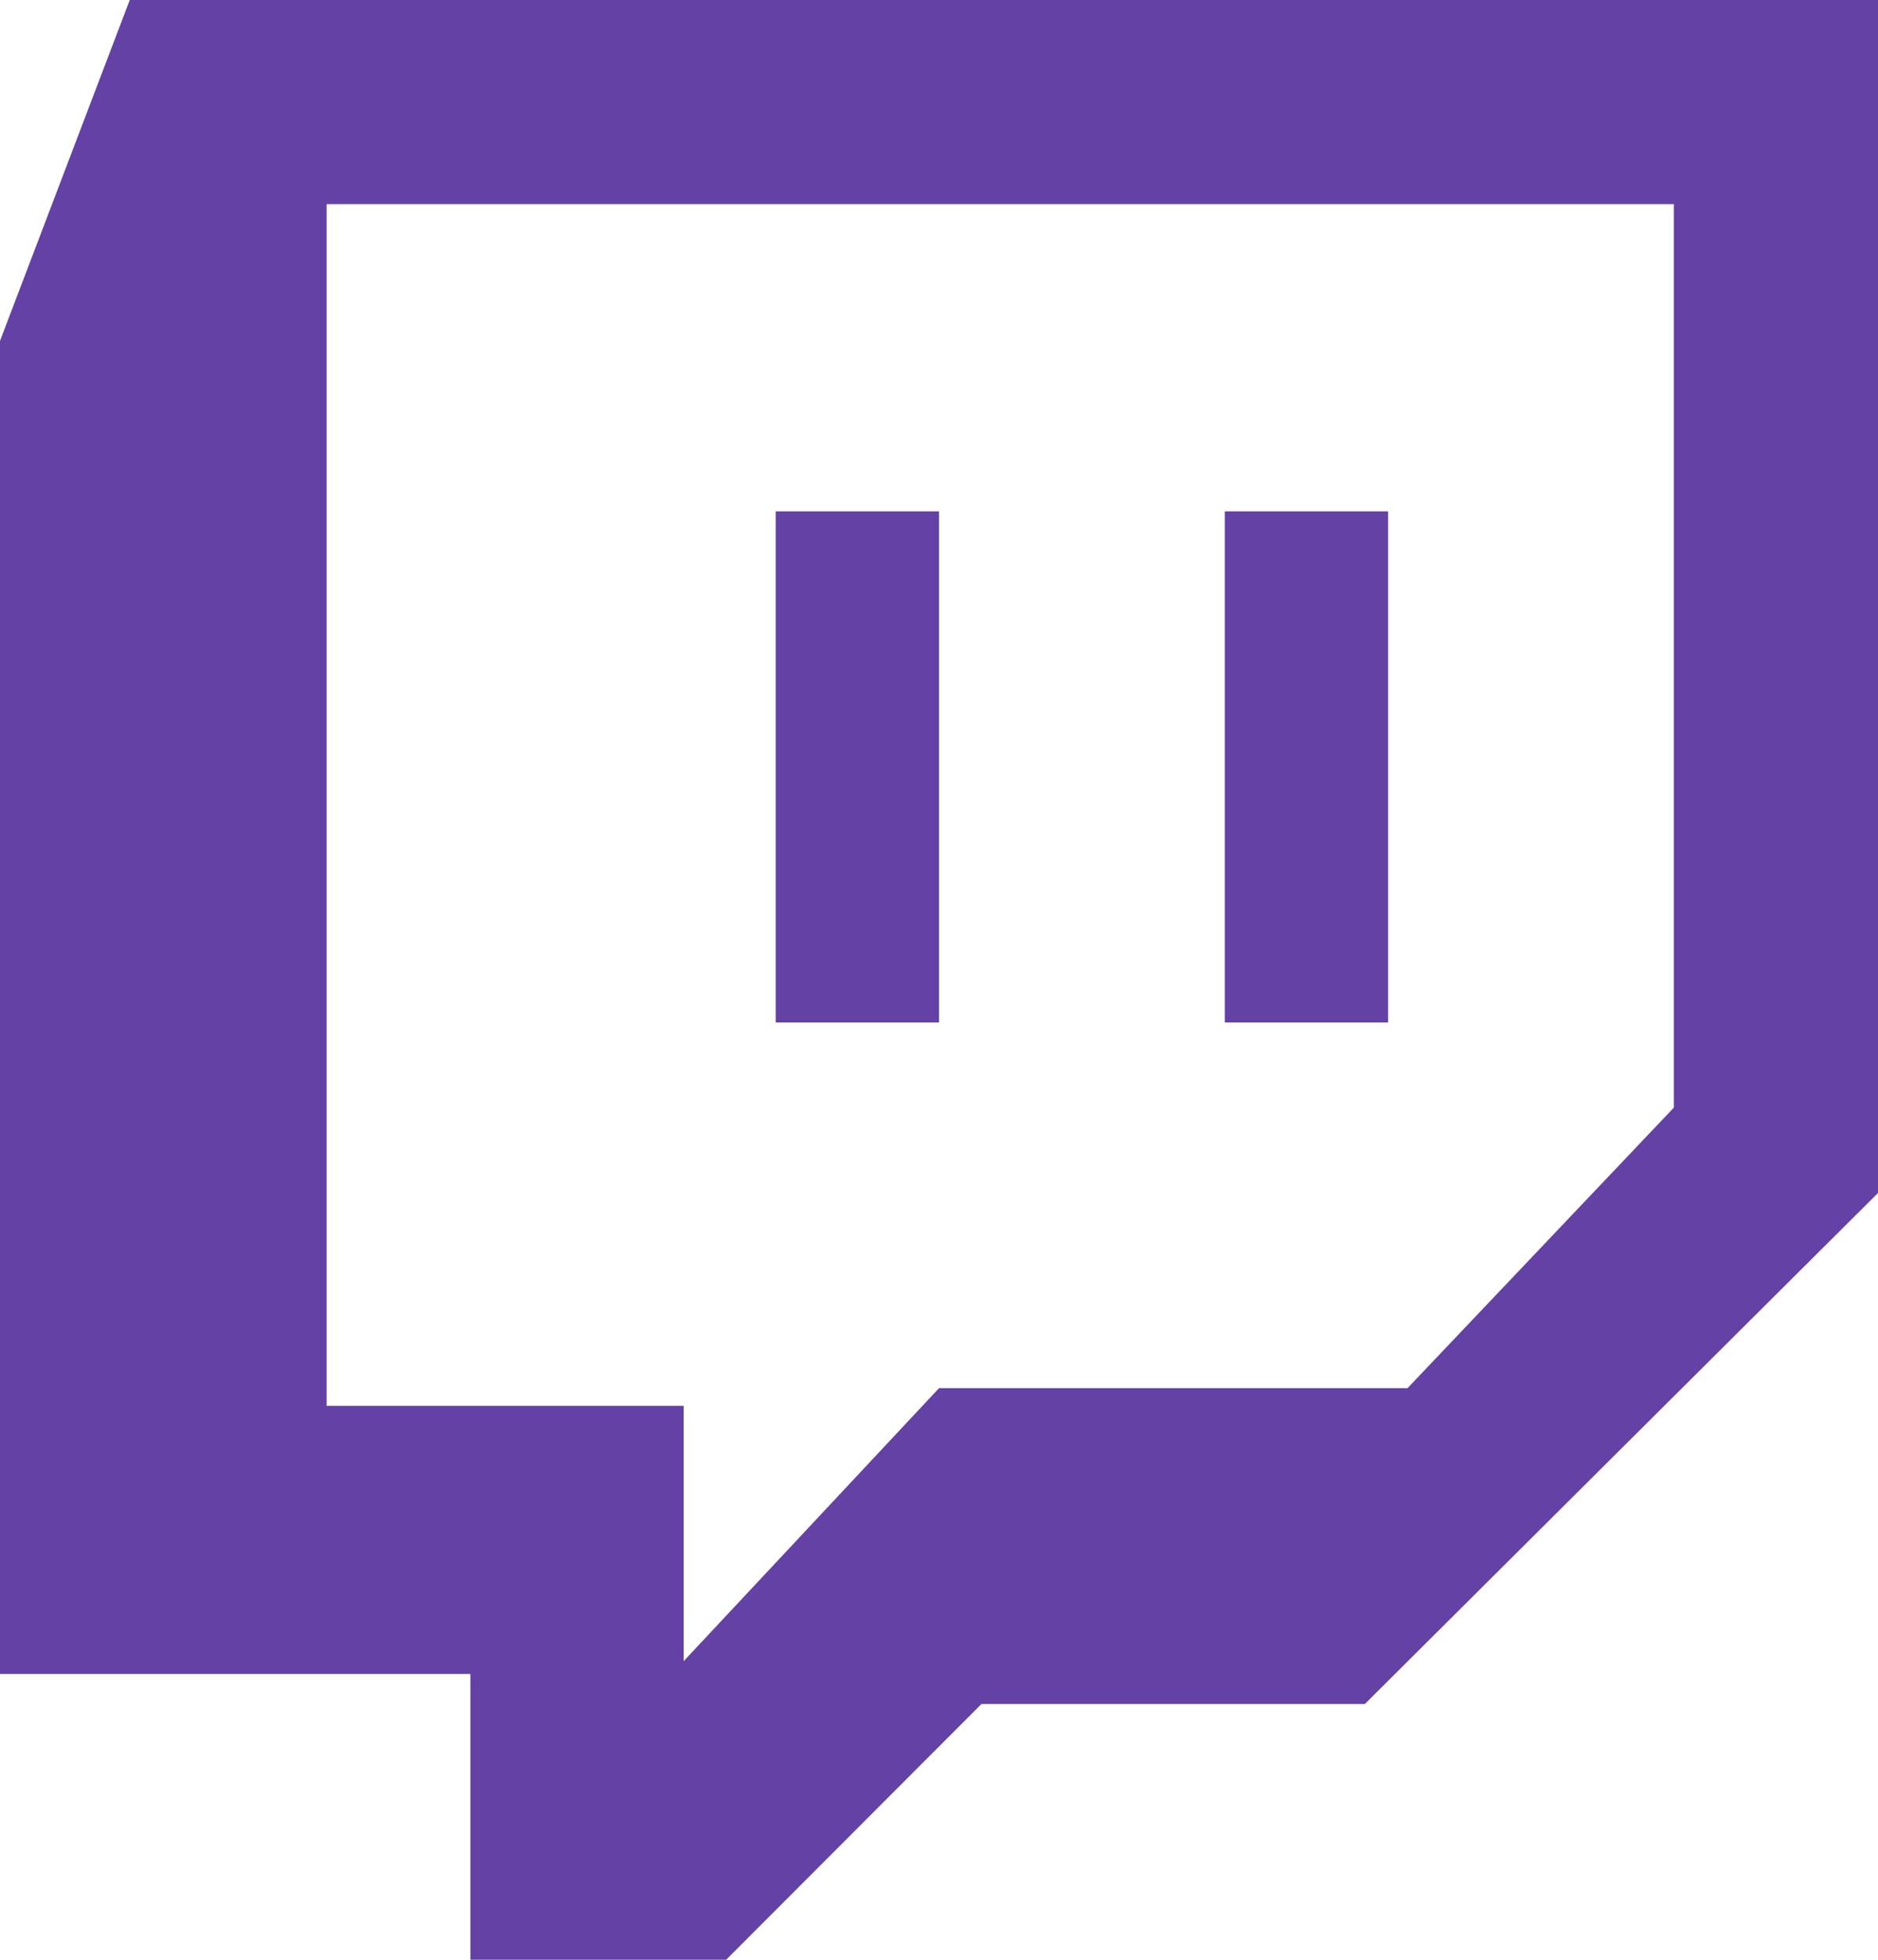 ﻿<?xml version="1.0" encoding="utf-8"?>
<svg version="1.1" xmlns:xlink="http://www.w3.org/1999/xlink" width="46px" height="48px" xmlns="http://www.w3.org/2000/svg">
  <defs>
    <pattern id="BGPattern" patternUnits="userSpaceOnUse" alignment="0 0" imageRepeat="None" />
    <mask fill="white" id="Clip7496">
      <path d="M 46 0  L 3.178 0  L 0 8.35  L 0 41  L 11.522 41  L 11.522 48  L 17.786 48  L 24.04 41.736  L 33.43 41.736  L 46 29.22  L 46 0  Z M 8 34.432  L 8 5  L 41 5  L 41 27.128  L 34.476 34  L 23 34  L 16.746 40.686  L 16.746 34.432  L 8 34.432  Z M 19 12.524  L 19 25.044  L 23 25.044  L 23 12.524  L 19 12.524  Z M 30 12.524  L 30 25.044  L 34 25.044  L 34 12.524  L 30 12.524  Z " fill-rule="evenodd" />
    </mask>
  </defs>
  <g>
    <path d="M 46 0  L 3.178 0  L 0 8.35  L 0 41  L 11.522 41  L 11.522 48  L 17.786 48  L 24.04 41.736  L 33.43 41.736  L 46 29.22  L 46 0  Z M 8 34.432  L 8 5  L 41 5  L 41 27.128  L 34.476 34  L 23 34  L 16.746 40.686  L 16.746 34.432  L 8 34.432  Z M 19 12.524  L 19 25.044  L 23 25.044  L 23 12.524  L 19 12.524  Z M 30 12.524  L 30 25.044  L 34 25.044  L 34 12.524  L 30 12.524  Z " fill-rule="nonzero" fill="rgba(100, 65, 164, 1)" stroke="none" class="fill" />
    <path d="M 46 0  L 3.178 0  L 0 8.35  L 0 41  L 11.522 41  L 11.522 48  L 17.786 48  L 24.04 41.736  L 33.43 41.736  L 46 29.22  L 46 0  Z " stroke-width="0" stroke-dasharray="0" stroke="rgba(255, 255, 255, 0)" fill="none" class="stroke" mask="url(#Clip7496)" />
    <path d="M 8 34.432  L 8 5  L 41 5  L 41 27.128  L 34.476 34  L 23 34  L 16.746 40.686  L 16.746 34.432  L 8 34.432  Z " stroke-width="0" stroke-dasharray="0" stroke="rgba(255, 255, 255, 0)" fill="none" class="stroke" mask="url(#Clip7496)" />
    <path d="M 19 12.524  L 19 25.044  L 23 25.044  L 23 12.524  L 19 12.524  Z " stroke-width="0" stroke-dasharray="0" stroke="rgba(255, 255, 255, 0)" fill="none" class="stroke" mask="url(#Clip7496)" />
    <path d="M 30 12.524  L 30 25.044  L 34 25.044  L 34 12.524  L 30 12.524  Z " stroke-width="0" stroke-dasharray="0" stroke="rgba(255, 255, 255, 0)" fill="none" class="stroke" mask="url(#Clip7496)" />
  </g>
</svg>